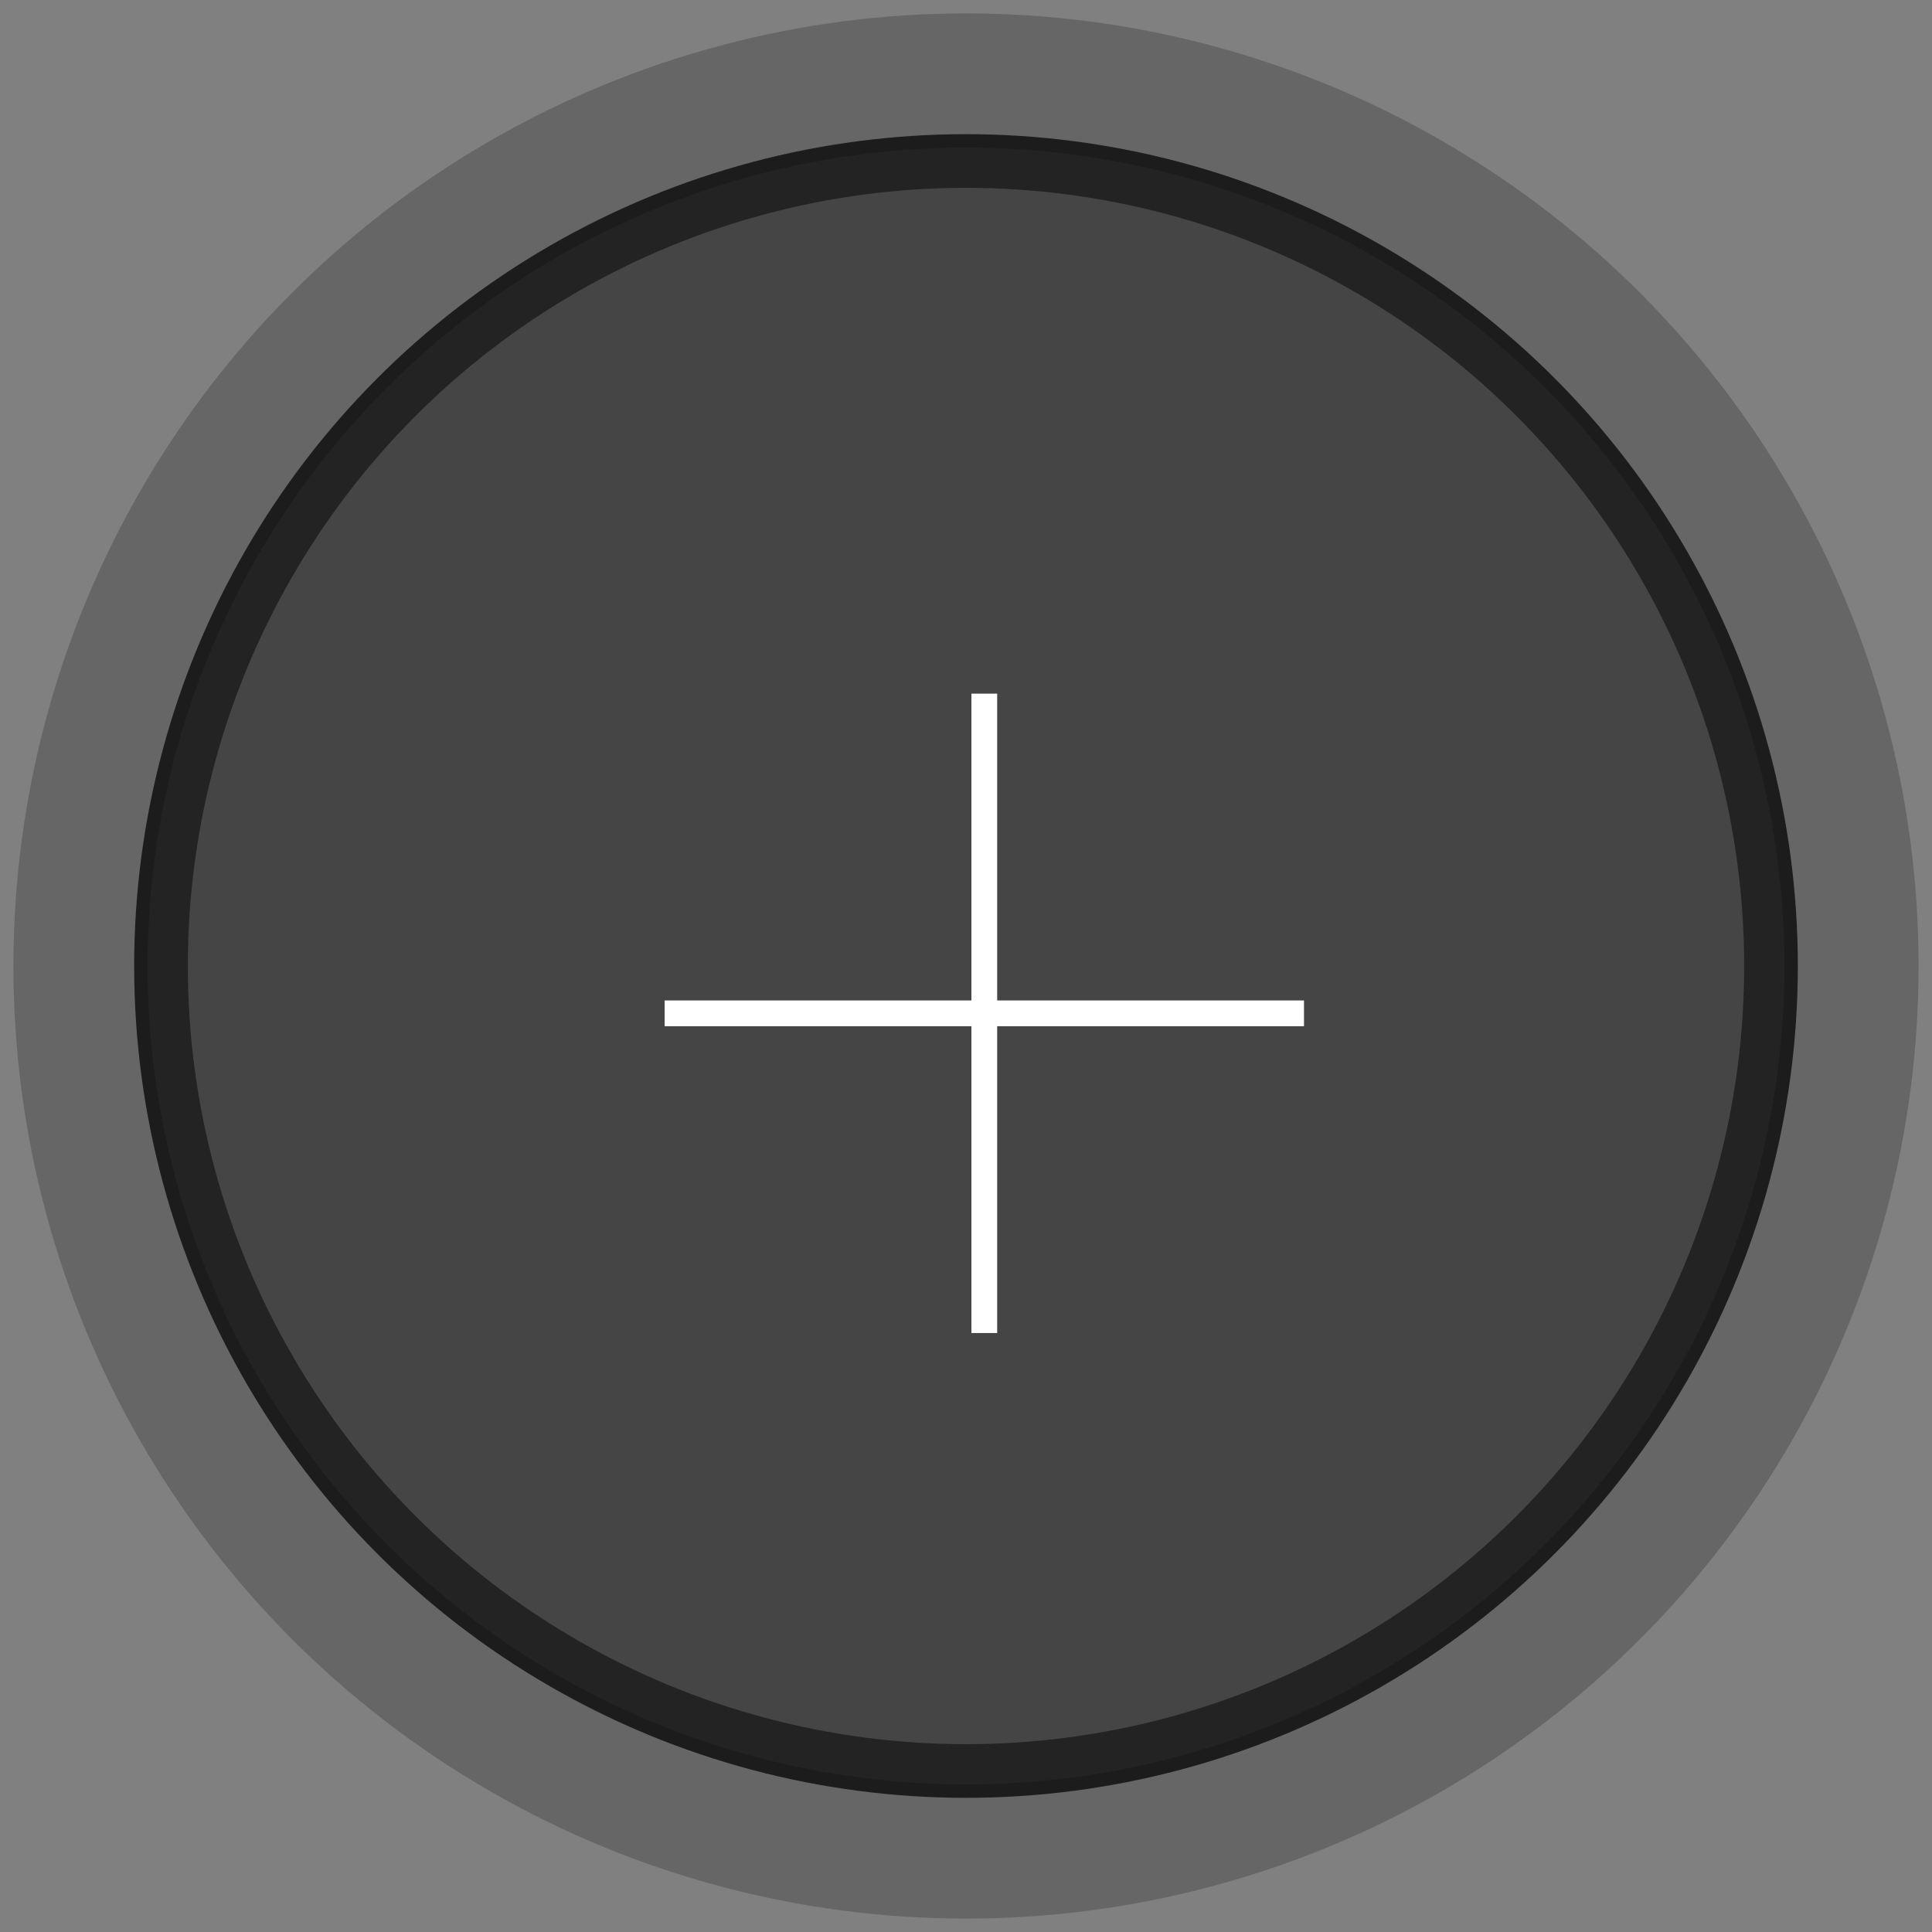 <?xml version="1.0" encoding="UTF-8" standalone="no"?>
<svg width="72px" height="72px" viewBox="0 0 72 72" version="1.1" xmlns="http://www.w3.org/2000/svg" xmlns:xlink="http://www.w3.org/1999/xlink" xmlns:sketch="http://www.bohemiancoding.com/sketch/ns">
    <rect x="0" y="0" width="72" height="72" fill="#808080" stroke="none"/>
    <!-- Generator: Sketch 3.0.4 (8053) - http://www.bohemiancoding.com/sketch -->
    <title>Oval 96 + Oval 97 + Shape</title>
    <desc>Created with Sketch.</desc>
    <defs></defs>
    <g id="Page-1" stroke="none" stroke-width="1" fill="none" fill-rule="evenodd" sketch:type="MSPage">
        <g id="地圖---初始狀態" sketch:type="MSArtboardGroup" transform="translate(-684, -136)">
            <g id="Oval-96-+-傳統藝術設計概論-2" sketch:type="MSLayerGroup" transform="translate(653, 139)">
                <g id="Oval-96-+-Oval-97-+-Shape" transform="translate(34, 0)" sketch:type="MSShapeGroup">
                    <ellipse id="Oval-96" stroke="#232323" stroke-width="2" fill-opacity="0.8" fill="#363636" cx="33" cy="33" rx="30" ry="30"></ellipse>
                    <ellipse id="Oval-97" stroke="#000000" stroke-width="5" opacity="0.2" cx="33" cy="33" rx="33" ry="33"></ellipse>
                    <path d="M45.596,34.284 L34.162,34.284 L34.162,22.85 L33.202,22.85 L33.202,34.284 L21.769,34.284 L21.769,35.244 L33.202,35.244 L33.202,46.678 L34.162,46.678 L34.162,35.244 L45.596,35.244 L45.596,34.284 Z" id="Shape" fill="#FFFFFF"></path>
                </g>
            </g>
        </g>
    </g>
</svg>